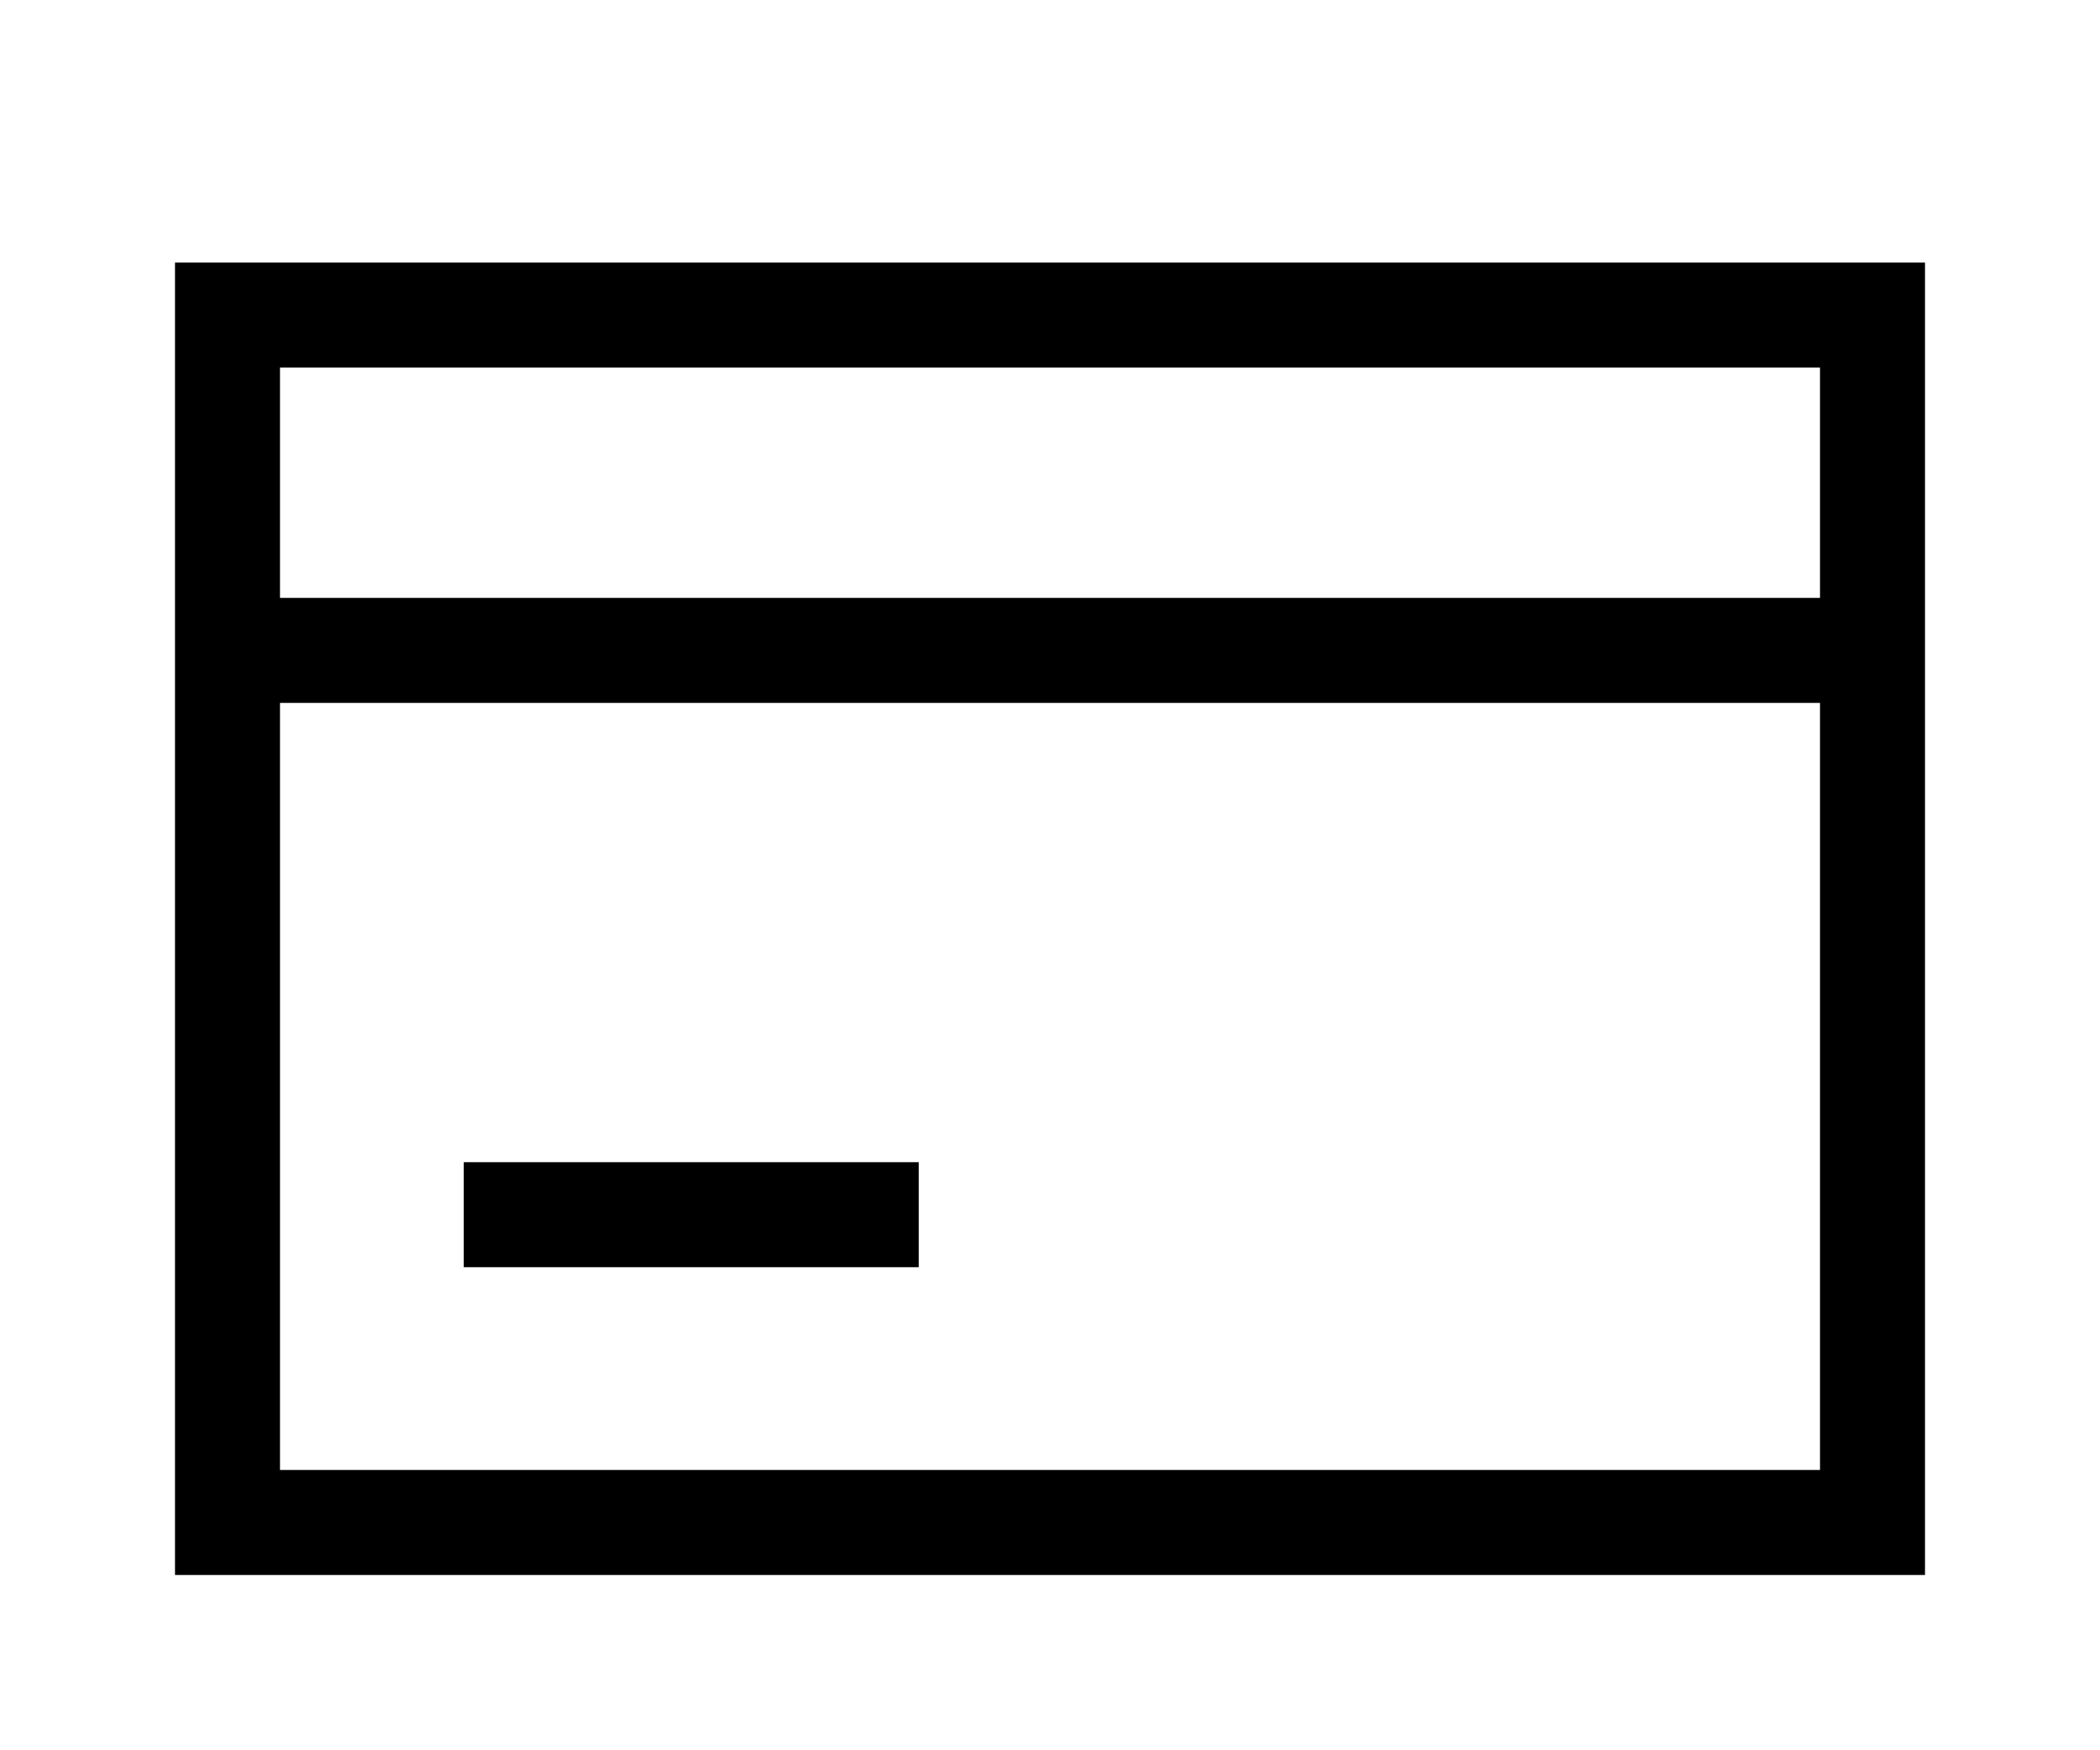 <svg width="24" height="20" viewBox="0 0 24 20" fill="none" xmlns="http://www.w3.org/2000/svg">
<g id="Credit Debit Cards">
<g id="Group 6340448">
<path id="Union" fill-rule="evenodd" clip-rule="evenodd" d="M2 3H2.6H21.4H22V3.6V17.397V17.997H21.4H2.6H2V17.397V3.6V3ZM3.2 4.2V6.832H20.8V4.2H3.2ZM3.2 16.797V8.032H20.8V16.797H3.2ZM9.9 14.48H10.5V13.28H9.9H5.9H5.3V14.48H5.9H9.9Z" fill="black"/>
</g>
</g>
</svg>
